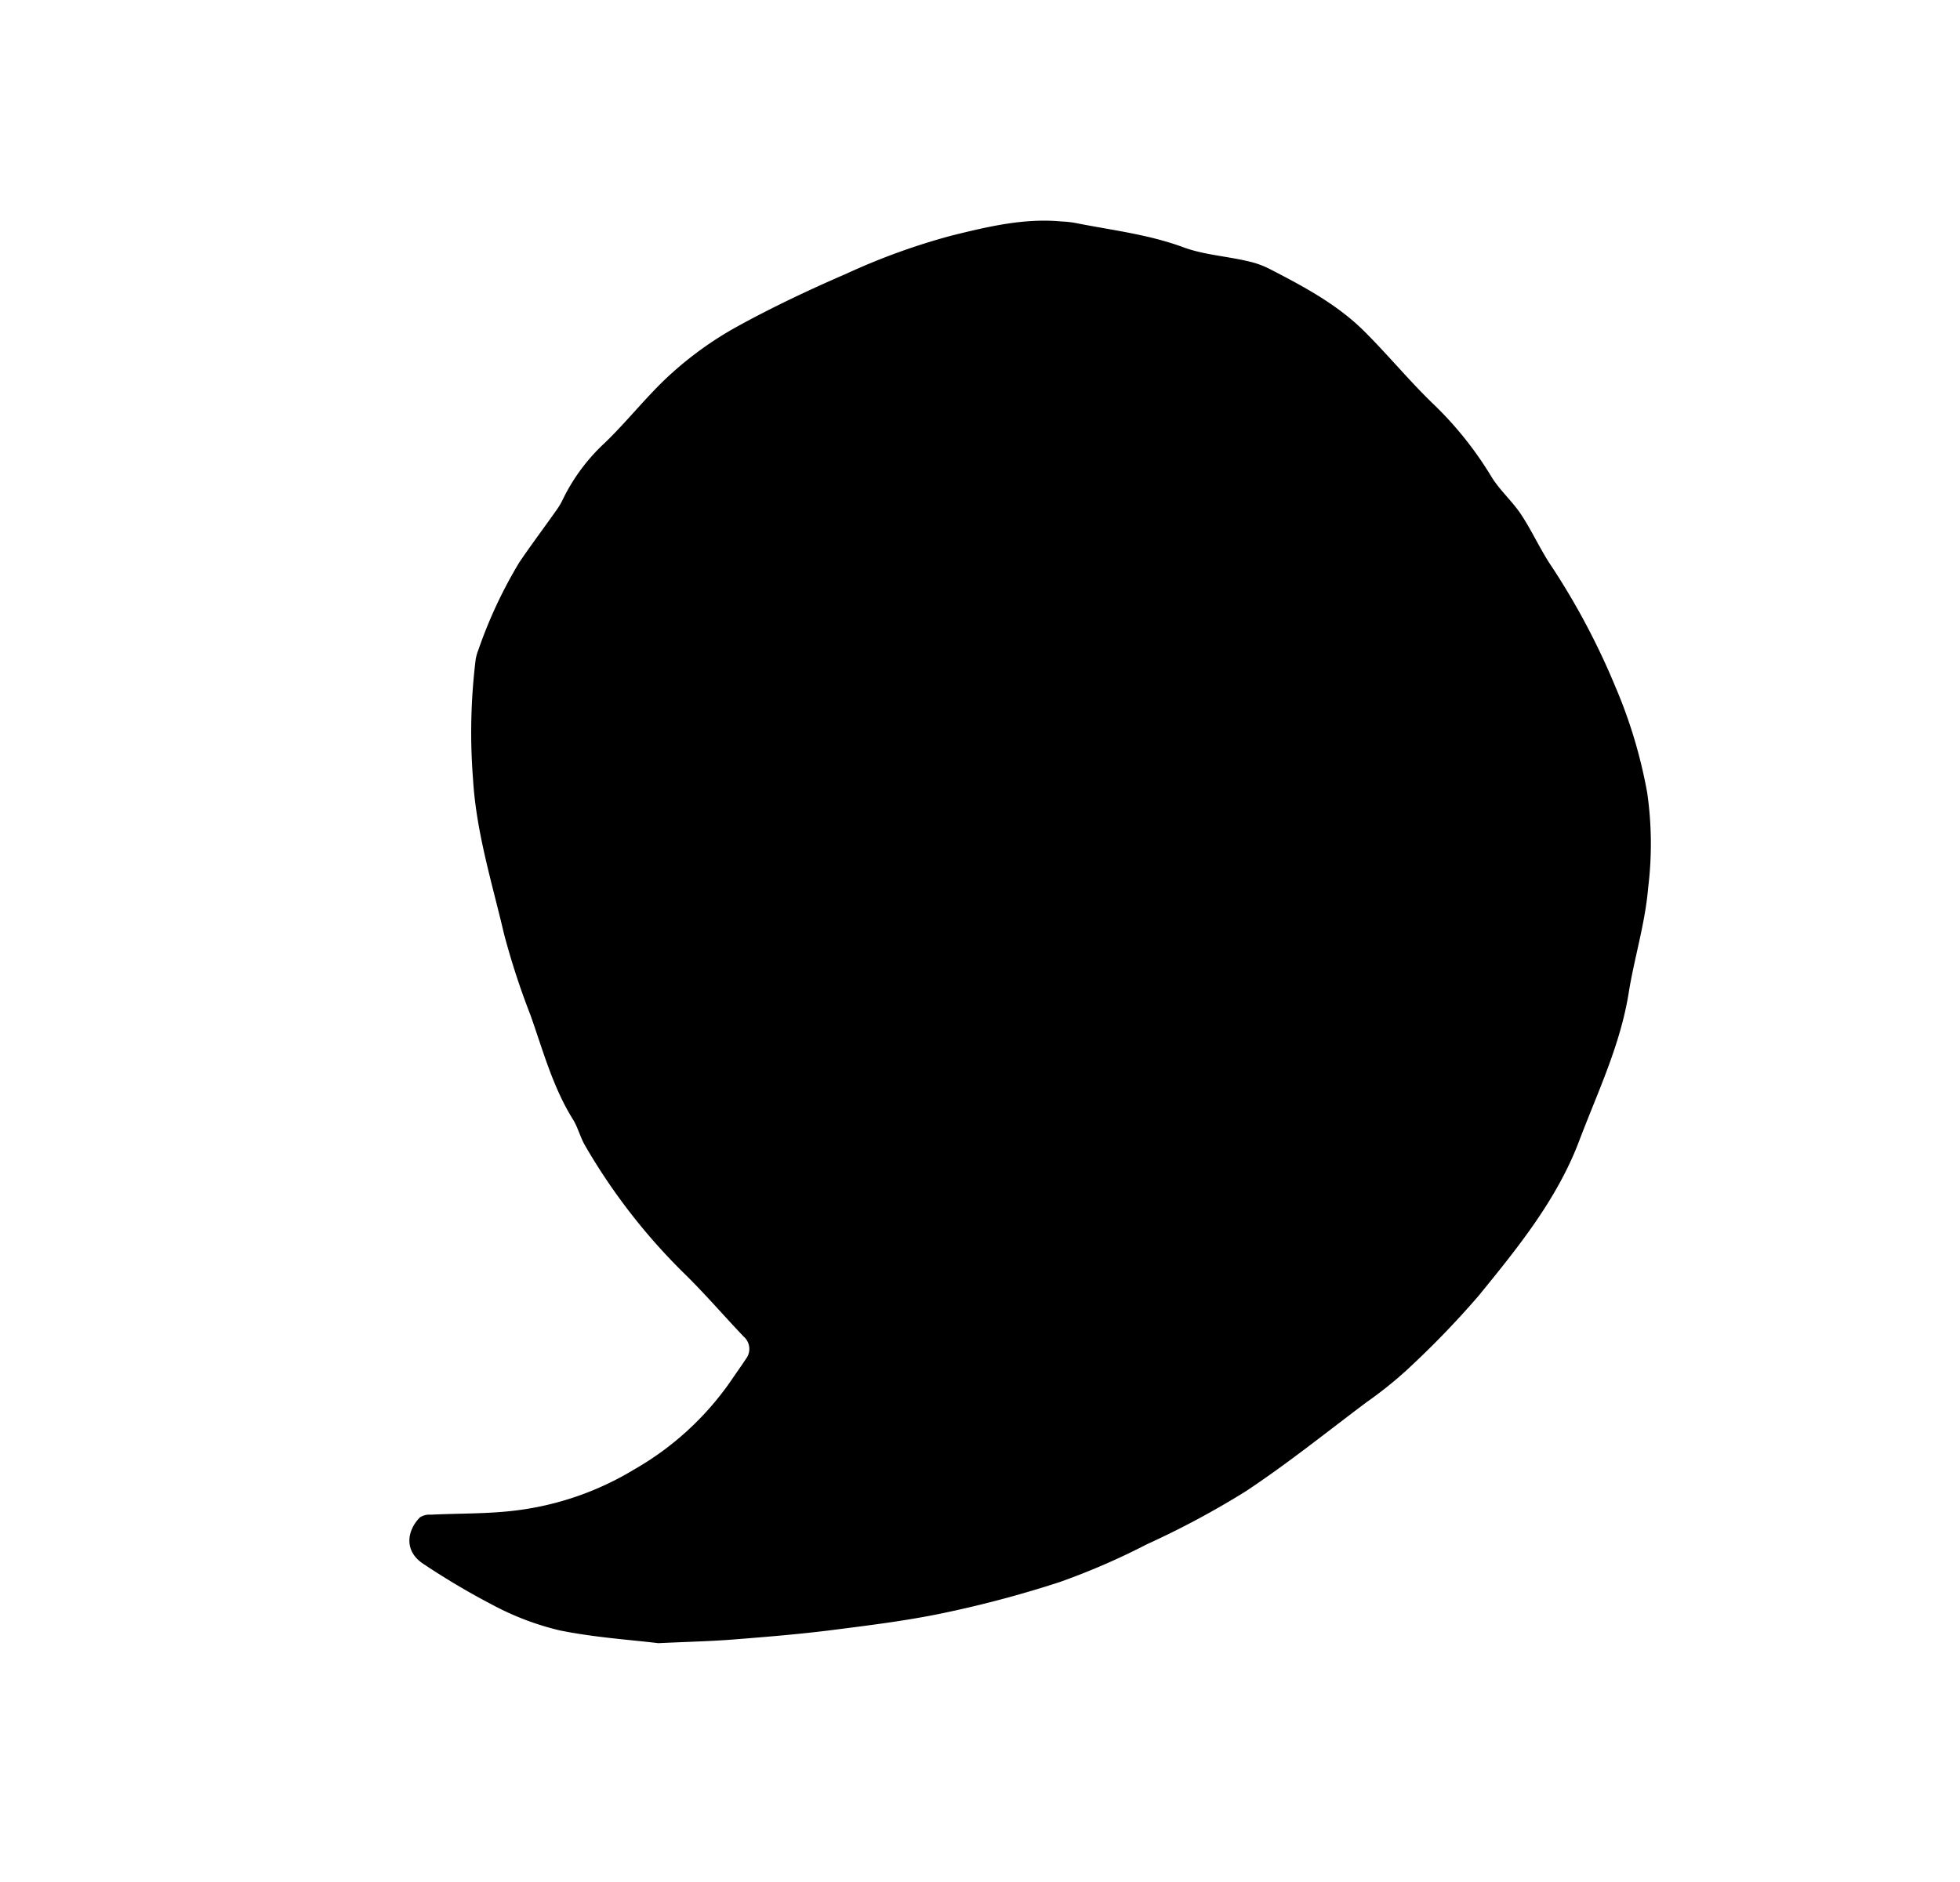 <svg id="Layer_1" data-name="Layer 1" xmlns="http://www.w3.org/2000/svg" viewBox="0 0 223.13 214.29"><path d="M74.94,187.1c-3.09-.38-7.2-.64-11.2-1.45a31.72,31.72,0,0,1-7.67-2.91,84.13,84.13,0,0,1-7.86-4.66c-2.23-1.44-1.91-3.78-.41-5.3a2,2,0,0,1,1.24-.31c3.23-.16,6.49-.08,9.69-.48a34,34,0,0,0,13.5-4.69,33.77,33.77,0,0,0,10.93-10c.58-.86,1.19-1.7,1.76-2.57a1.86,1.86,0,0,0-.27-2.55c-2.26-2.37-4.39-4.86-6.73-7.15A68.53,68.53,0,0,1,66.6,130.43c-.54-.93-.79-2-1.35-2.93-2.32-3.7-3.43-7.89-4.87-11.94a86.22,86.22,0,0,1-3-9.21c-1.36-5.83-3.17-11.58-3.53-17.64a68,68,0,0,1,.3-13.61A5.12,5.12,0,0,1,54.46,74a52.19,52.19,0,0,1,4.68-10C60.5,62,62,60,63.41,58a8.09,8.09,0,0,0,.68-1.17,21.63,21.63,0,0,1,4.74-6.38c2.63-2.53,4.88-5.46,7.58-7.9a40.19,40.19,0,0,1,7.39-5.3C87.88,35,92.11,33,96.39,31.15a74.43,74.43,0,0,1,12-4.34c4.06-1,8.21-2,12.49-1.59a11.68,11.68,0,0,1,1.45.15c4.15.83,8.37,1.3,12.4,2.79,2.3.85,4.85,1,7.27,1.57a10.29,10.29,0,0,1,2.53.89c3.88,2,7.75,4.06,10.86,7.18,2.69,2.69,5.11,5.64,7.85,8.27a40.38,40.38,0,0,1,6.52,8.17c.95,1.57,2.4,2.82,3.41,4.35,1.28,1.94,2.23,4.1,3.53,6A81.56,81.56,0,0,1,183.9,78.2a55.91,55.91,0,0,1,3.62,12.06,40.73,40.73,0,0,1,.11,10.81c-.34,4.09-1.58,8-2.22,12-.95,5.95-3.54,11.3-5.63,16.83-2.53,6.69-7,12.18-11.44,17.63a103,103,0,0,1-8.29,8.56,45.75,45.75,0,0,1-4.49,3.58c-4.57,3.43-9,7-13.79,10.17a99,99,0,0,1-11.21,6,79,79,0,0,1-9.92,4.3,125.39,125.39,0,0,1-13.34,3.55c-4.18.87-8.44,1.39-12.68,1.93-3.65.46-7.33.76-11,1.05C81.07,186.88,78.51,186.93,74.94,187.1Z"/></svg>